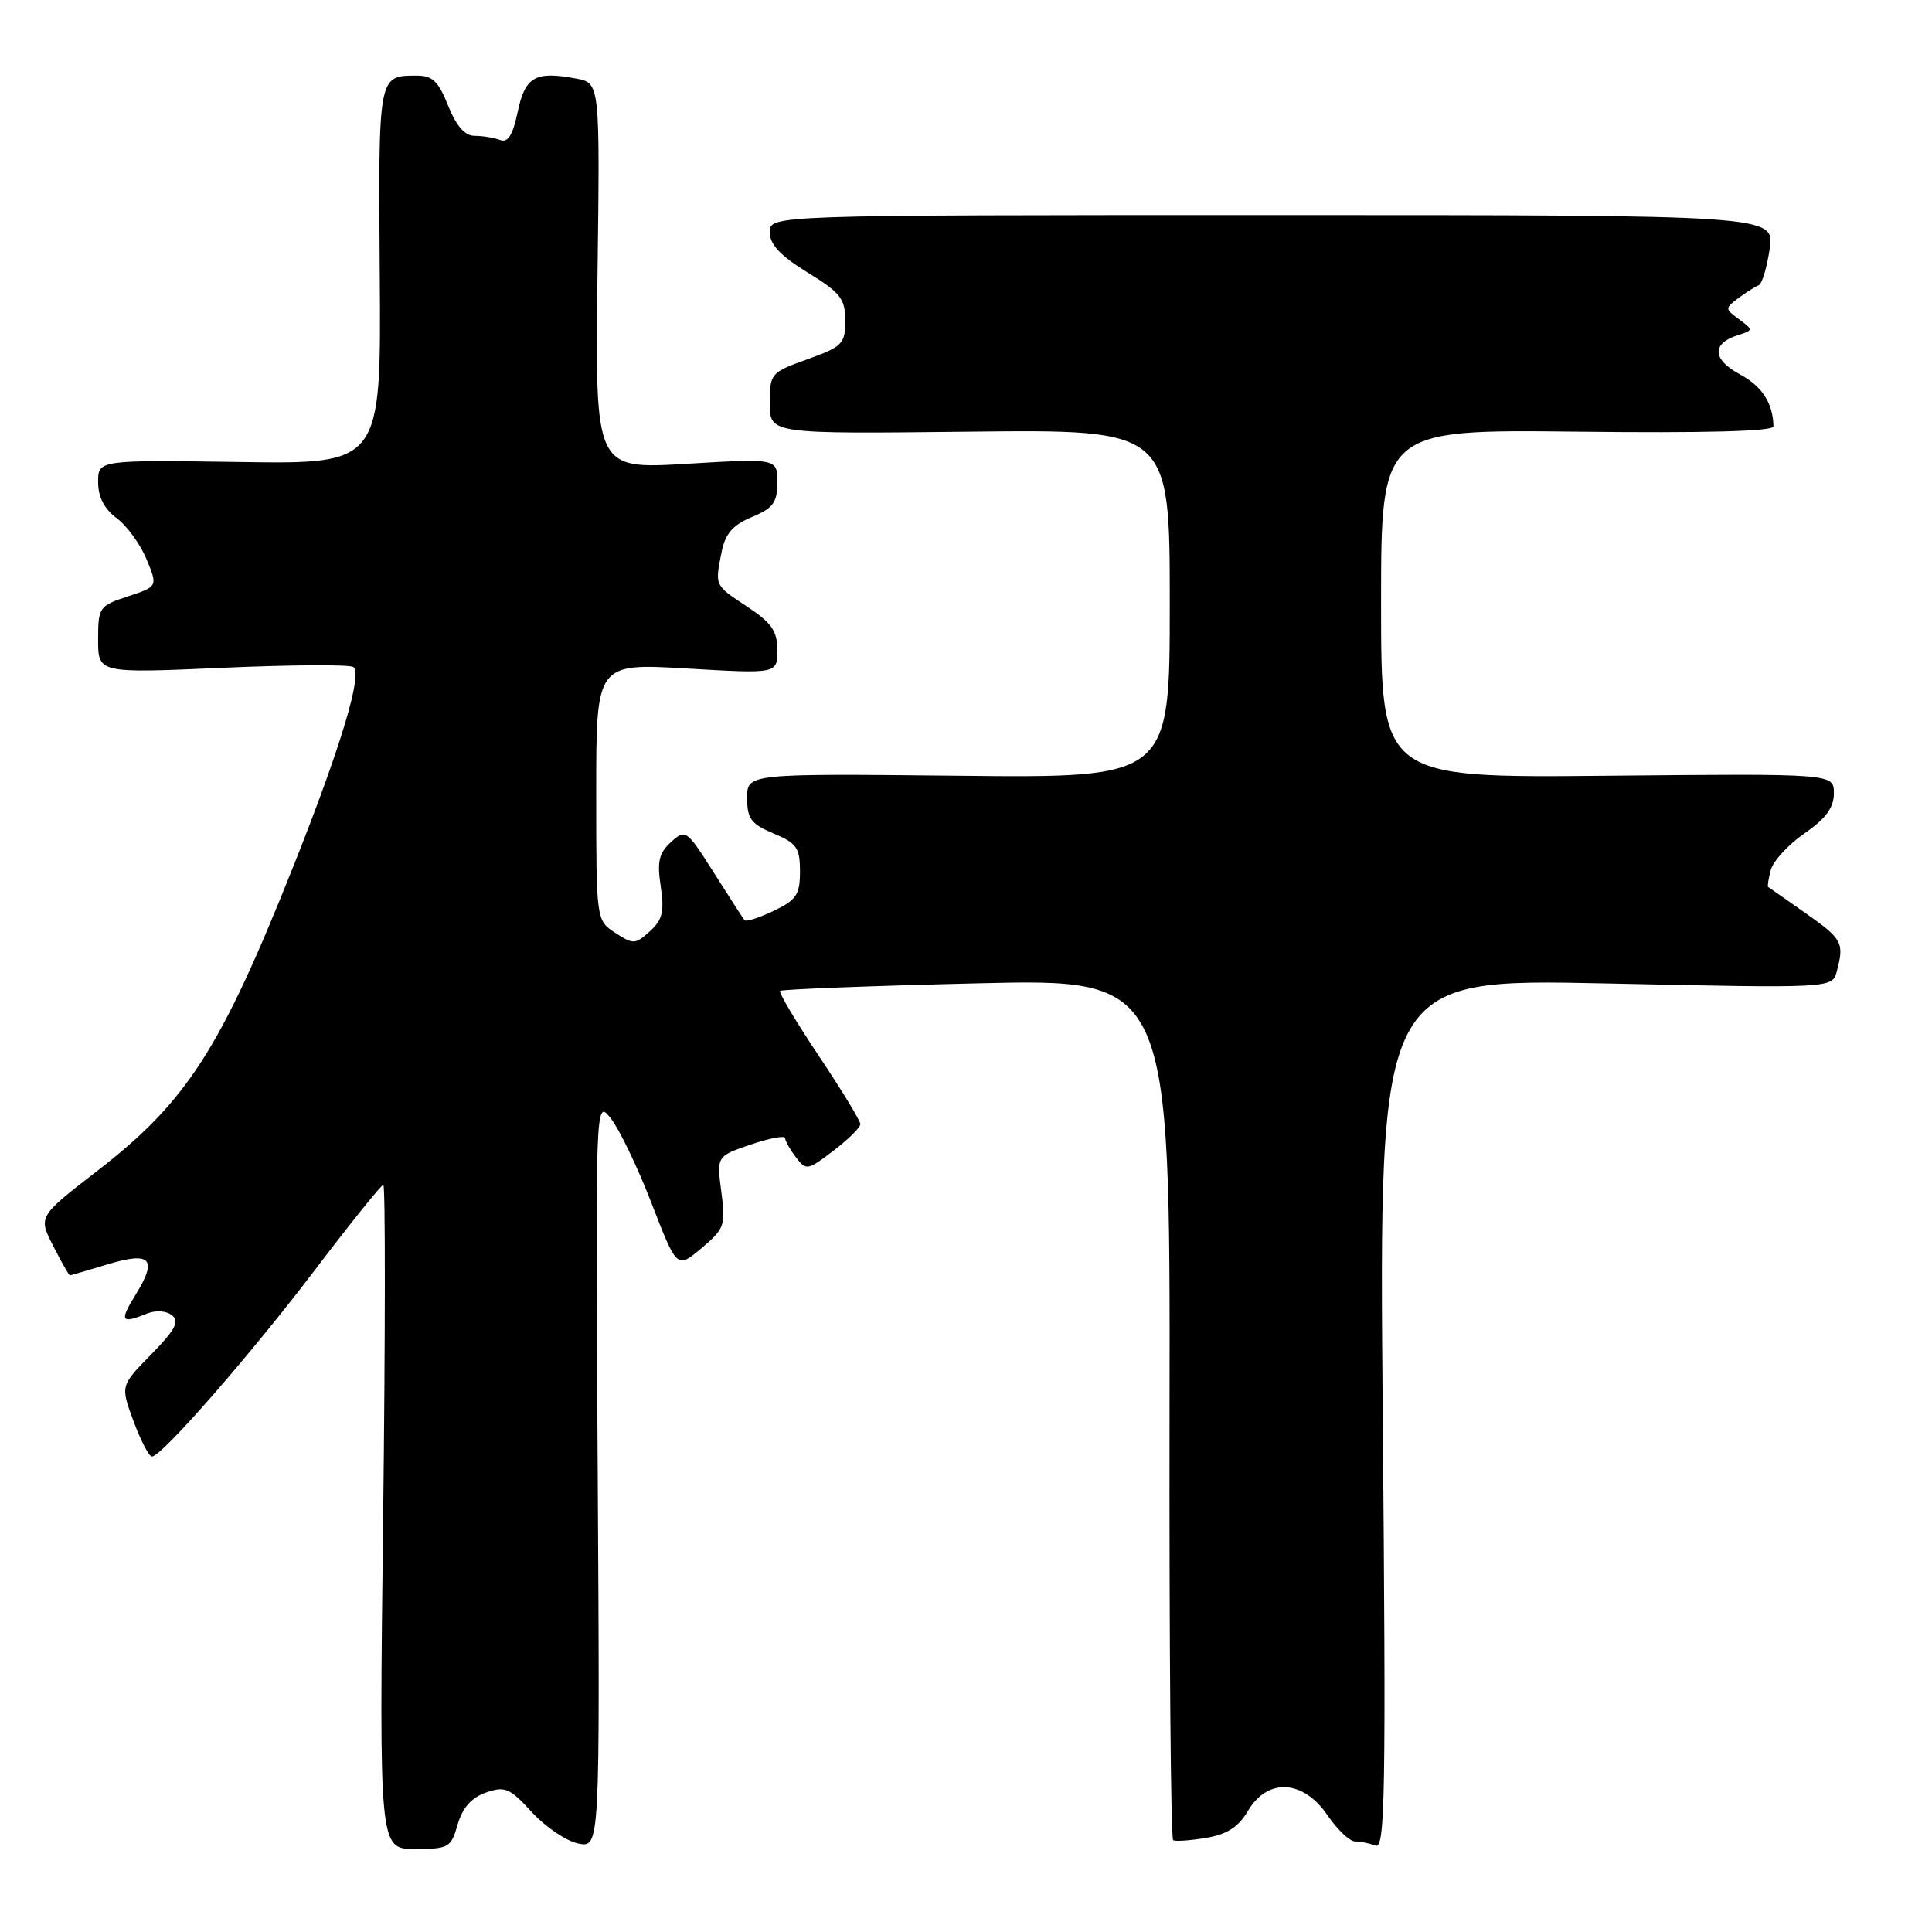 <?xml version="1.0" encoding="UTF-8" standalone="no"?>
<!DOCTYPE svg PUBLIC "-//W3C//DTD SVG 1.1//EN" "http://www.w3.org/Graphics/SVG/1.1/DTD/svg11.dtd" >
<svg xmlns="http://www.w3.org/2000/svg" xmlns:xlink="http://www.w3.org/1999/xlink" version="1.1" viewBox="0 0 256 256">
 <g >
 <path fill="currentColor"
d=" M 60.64 241.76 C 61.28 239.55 62.46 238.21 64.38 237.53 C 66.91 236.65 67.53 236.91 70.47 240.12 C 72.28 242.09 75.05 243.96 76.63 244.28 C 79.50 244.85 79.50 244.85 79.20 195.22 C 78.89 145.60 78.89 145.60 80.95 148.21 C 82.08 149.65 84.51 154.72 86.35 159.48 C 89.70 168.13 89.70 168.13 92.95 165.39 C 96.01 162.81 96.17 162.36 95.58 157.92 C 94.96 153.20 94.96 153.20 99.48 151.66 C 101.97 150.81 104.01 150.43 104.03 150.81 C 104.05 151.19 104.69 152.33 105.47 153.35 C 106.81 155.13 107.01 155.09 110.43 152.48 C 112.40 150.99 114.00 149.39 114.00 148.95 C 114.00 148.50 111.52 144.43 108.49 139.90 C 105.47 135.38 103.16 131.51 103.37 131.30 C 103.58 131.09 115.29 130.64 129.41 130.30 C 155.06 129.68 155.06 129.68 154.97 186.59 C 154.92 217.89 155.13 243.65 155.45 243.84 C 155.77 244.02 157.74 243.88 159.83 243.53 C 162.61 243.06 164.11 242.09 165.37 239.94 C 167.96 235.56 172.68 235.81 175.88 240.51 C 177.19 242.43 178.84 244.00 179.55 244.00 C 180.26 244.00 181.49 244.25 182.28 244.56 C 183.54 245.04 183.66 237.49 183.22 187.39 C 182.71 129.67 182.71 129.67 212.74 130.31 C 242.78 130.96 242.78 130.96 243.38 128.73 C 244.40 124.92 244.13 124.43 239.25 121.00 C 236.64 119.16 234.41 117.60 234.29 117.53 C 234.17 117.47 234.33 116.45 234.64 115.27 C 234.95 114.10 236.95 111.92 239.10 110.43 C 241.95 108.46 243.00 107.02 243.00 105.11 C 243.00 102.50 243.00 102.50 213.00 102.79 C 183.00 103.08 183.00 103.08 183.00 79.99 C 183.00 56.91 183.00 56.91 209.00 57.20 C 225.87 57.40 235.00 57.15 234.99 56.50 C 234.94 53.42 233.49 51.18 230.51 49.58 C 226.88 47.62 226.79 45.52 230.28 44.41 C 232.34 43.76 232.34 43.72 230.44 42.31 C 228.54 40.91 228.54 40.85 230.39 39.47 C 231.43 38.70 232.63 37.94 233.05 37.79 C 233.47 37.63 234.12 35.48 234.49 33.00 C 235.15 28.50 235.15 28.50 168.58 28.50 C 102.00 28.50 102.00 28.50 102.00 30.76 C 102.00 32.39 103.38 33.87 107.00 36.10 C 111.38 38.79 112.00 39.59 112.00 42.49 C 112.00 45.56 111.63 45.93 107.00 47.60 C 102.12 49.35 102.00 49.49 102.00 53.45 C 102.00 57.50 102.00 57.50 128.50 57.20 C 155.00 56.91 155.00 56.91 155.00 80.00 C 155.00 103.09 155.00 103.09 127.00 102.79 C 99.00 102.50 99.00 102.50 99.00 105.74 C 99.00 108.49 99.52 109.19 102.50 110.44 C 105.57 111.72 106.00 112.33 106.00 115.47 C 106.00 118.55 105.53 119.25 102.51 120.70 C 100.59 121.61 98.86 122.17 98.66 121.93 C 98.46 121.69 96.63 118.87 94.59 115.64 C 90.98 109.93 90.84 109.83 88.91 111.58 C 87.31 113.03 87.05 114.16 87.55 117.46 C 88.05 120.80 87.78 121.89 86.11 123.40 C 84.18 125.15 83.90 125.16 81.53 123.61 C 79.00 121.95 79.00 121.95 79.00 104.92 C 79.00 87.88 79.00 87.88 91.00 88.58 C 103.00 89.28 103.00 89.28 103.00 86.16 C 103.00 83.61 102.25 82.53 99.00 80.38 C 94.64 77.50 94.72 77.66 95.63 73.08 C 96.11 70.71 97.11 69.56 99.63 68.51 C 102.45 67.33 103.00 66.59 103.00 63.92 C 103.00 60.74 103.00 60.74 90.92 61.46 C 78.85 62.18 78.85 62.18 79.17 36.59 C 79.50 11.00 79.50 11.00 76.35 10.41 C 70.92 9.39 69.58 10.15 68.60 14.81 C 67.95 17.91 67.30 18.94 66.27 18.55 C 65.48 18.25 63.97 18.00 62.91 18.00 C 61.60 18.00 60.48 16.73 59.38 14.00 C 58.08 10.74 57.30 10.00 55.14 10.02 C 50.10 10.04 50.13 9.87 50.32 36.52 C 50.50 61.50 50.50 61.50 31.75 61.22 C 13.00 60.95 13.00 60.95 13.00 63.89 C 13.00 65.86 13.82 67.44 15.47 68.67 C 16.82 69.67 18.60 72.12 19.42 74.11 C 20.91 77.71 20.91 77.71 16.95 79.02 C 13.14 80.27 13.00 80.47 13.00 84.77 C 13.00 89.21 13.00 89.21 29.41 88.49 C 38.43 88.09 46.26 88.04 46.81 88.38 C 48.11 89.19 45.16 99.00 38.86 114.82 C 29.23 139.01 24.75 145.97 12.94 155.11 C 5.06 161.20 5.06 161.20 7.05 165.10 C 8.15 167.25 9.14 169.00 9.27 168.99 C 9.40 168.98 11.63 168.33 14.23 167.54 C 19.97 165.80 20.91 166.79 17.99 171.52 C 15.79 175.08 16.01 175.46 19.50 174.05 C 20.66 173.59 22.05 173.68 22.80 174.29 C 23.81 175.10 23.21 176.23 20.03 179.47 C 15.96 183.62 15.96 183.62 17.69 188.31 C 18.65 190.89 19.74 193.00 20.13 193.00 C 21.42 193.00 33.16 179.56 41.75 168.25 C 46.45 162.06 50.52 157.00 50.79 157.00 C 51.07 157.00 51.06 176.80 50.77 201.00 C 50.24 245.00 50.24 245.00 54.98 245.00 C 59.46 245.00 59.76 244.83 60.64 241.76 Z "/>
</g>
</svg>